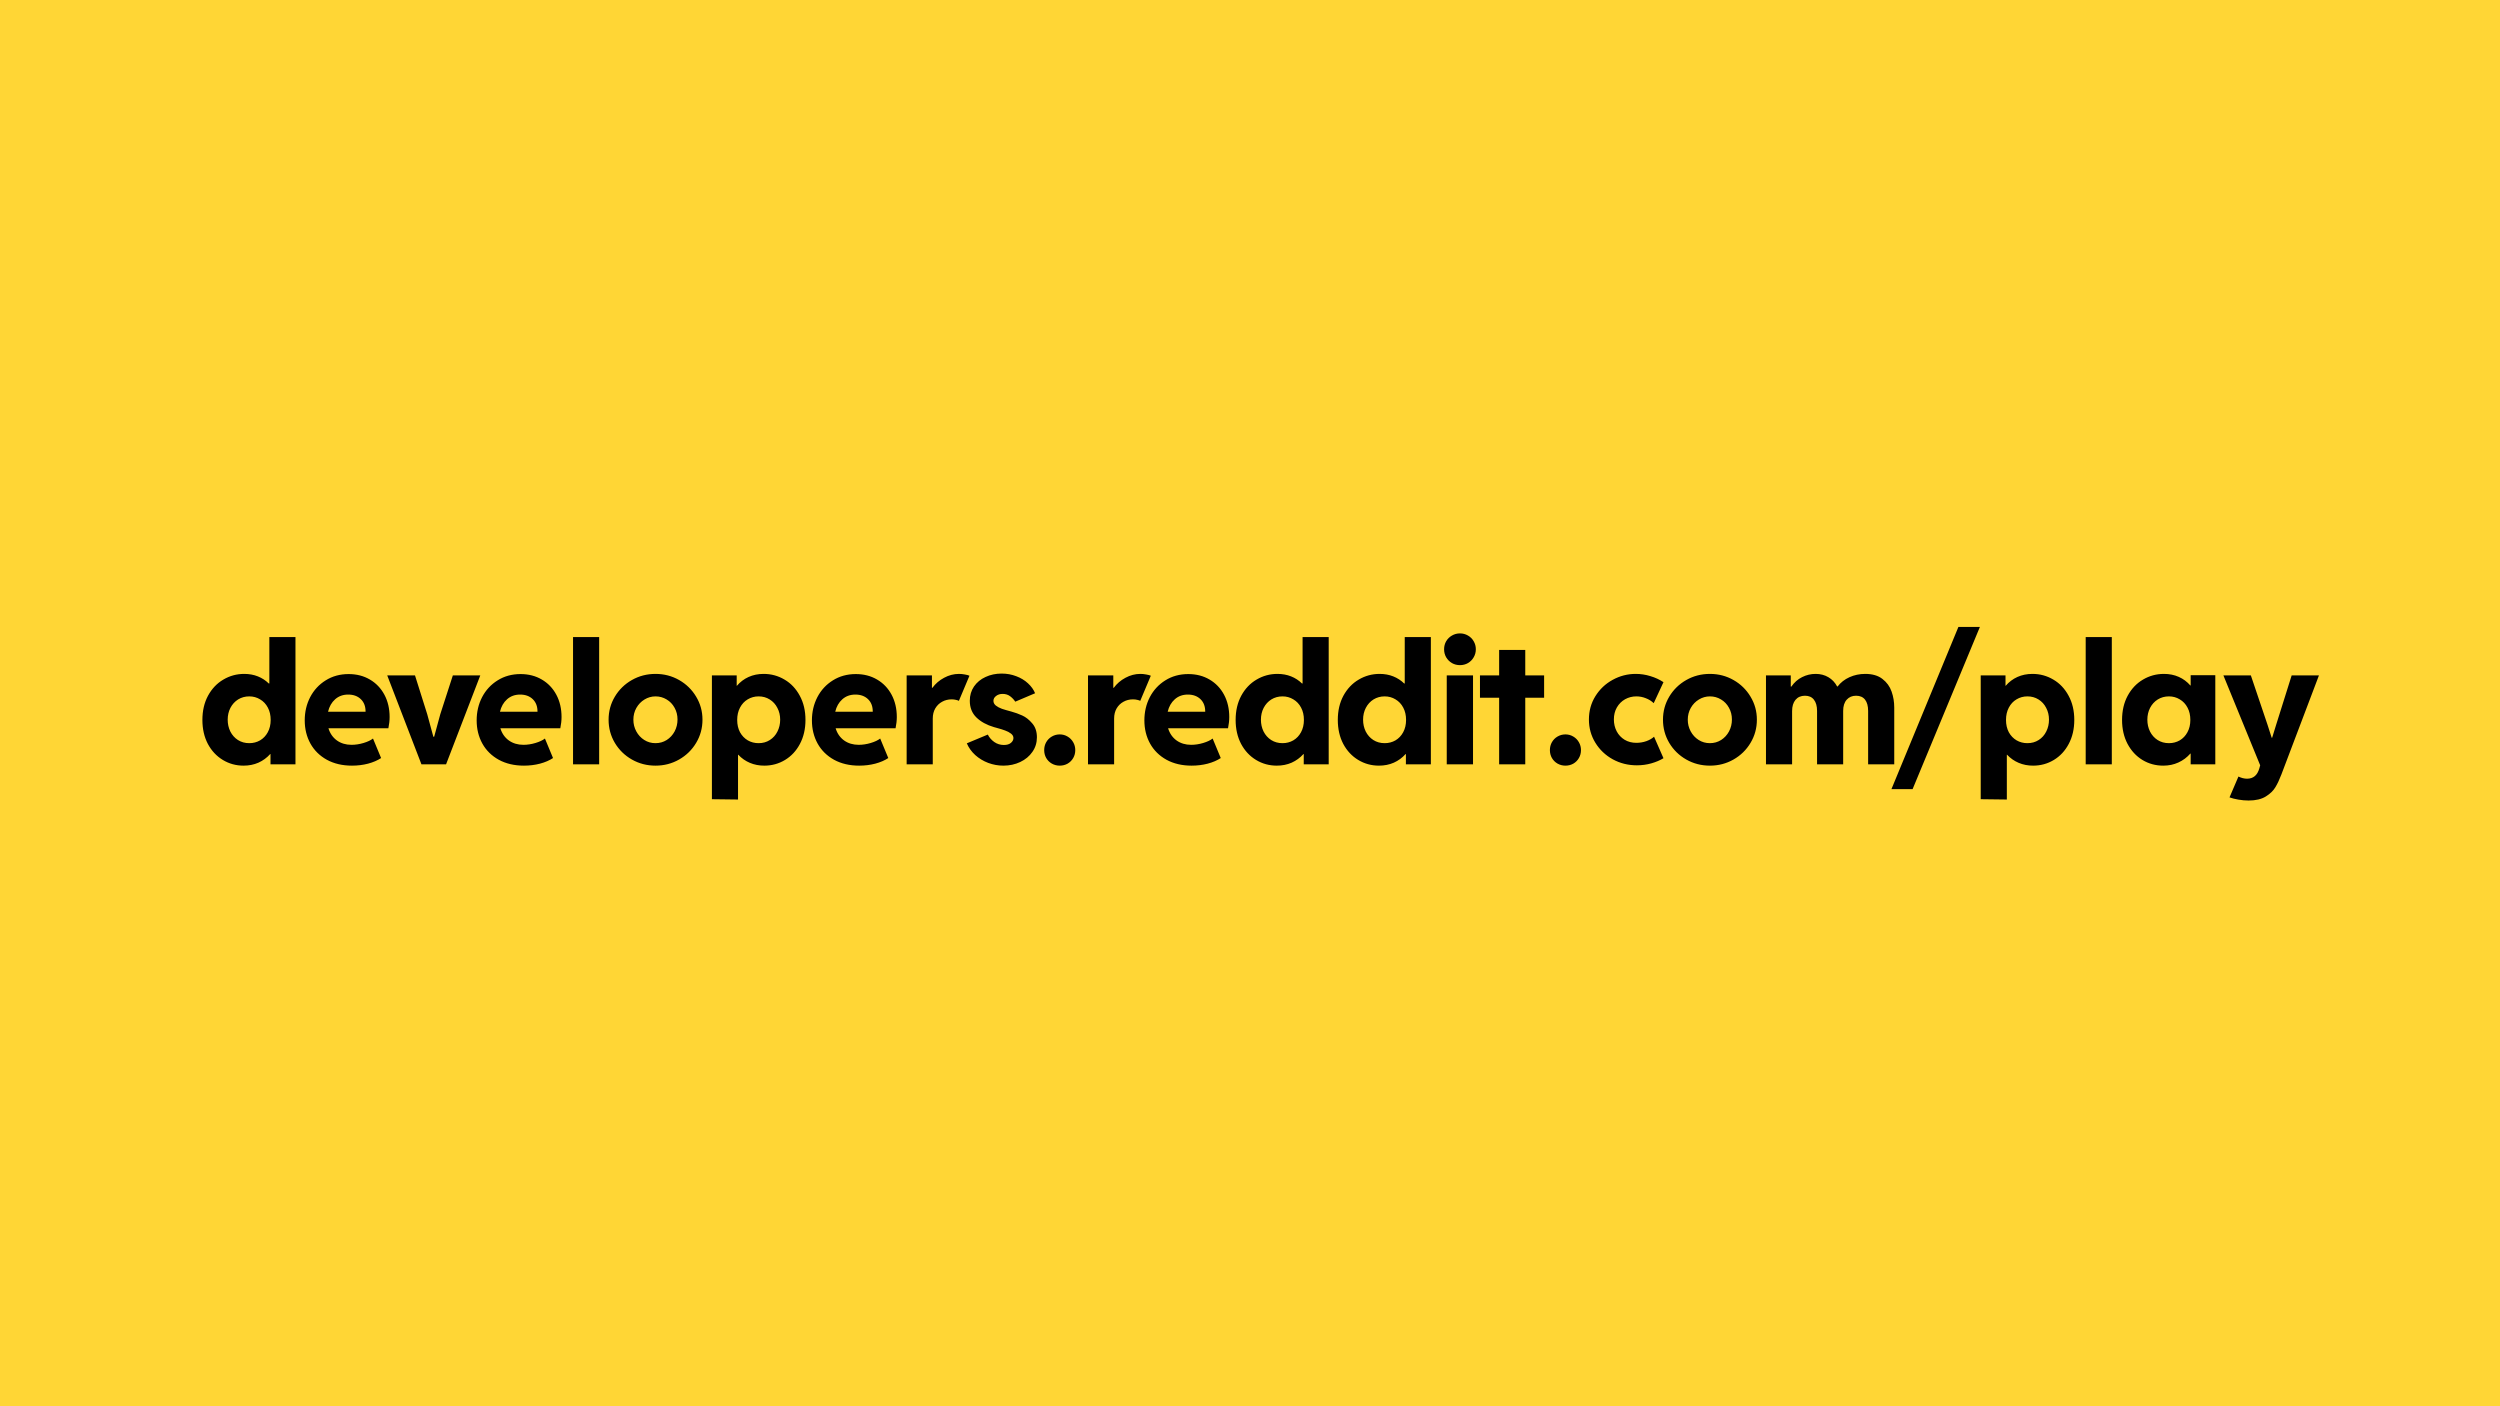 <svg width="1920" height="1080" viewBox="0 0 1920 1080" fill="none" xmlns="http://www.w3.org/2000/svg">
<rect width="1920" height="1080" fill="#FFD635"/>
<path d="M206.859 489.246H226.918V587H207.748V579.129H207.494C204.955 581.964 201.951 584.165 198.48 585.73C195.01 587.254 191.202 588.016 187.055 588.016C181.257 588.016 175.946 586.556 171.122 583.636C166.298 580.716 162.468 576.611 159.633 571.321C156.84 565.989 155.443 559.853 155.443 552.913C155.443 545.846 156.882 539.646 159.76 534.314C162.68 528.94 166.594 524.814 171.503 521.937C176.412 519.017 181.765 517.557 187.562 517.557C191.371 517.557 194.862 518.191 198.036 519.461C201.21 520.73 204.003 522.55 206.415 524.92H206.859V489.246ZM191.435 570.75C194.481 570.75 197.253 570.031 199.75 568.592C202.247 567.111 204.215 565.037 205.653 562.371C207.134 559.663 207.875 556.51 207.875 552.913C207.875 549.316 207.156 546.163 205.717 543.455C204.278 540.704 202.289 538.589 199.75 537.107C197.253 535.584 194.481 534.822 191.435 534.822C188.261 534.822 185.404 535.605 182.865 537.171C180.368 538.737 178.401 540.895 176.962 543.646C175.565 546.354 174.867 549.38 174.867 552.723C174.867 556.023 175.544 559.049 176.898 561.8C178.295 564.55 180.242 566.73 182.738 568.338C185.277 569.946 188.176 570.75 191.435 570.75ZM299.223 550.691C299.223 553.357 298.905 556.235 298.271 559.324H252.25C253.435 563.26 255.593 566.37 258.725 568.655C261.856 570.898 265.601 572.02 269.96 572.02C272.965 572.02 276.033 571.554 279.164 570.623C282.296 569.692 284.729 568.549 286.464 567.195L292.685 582.176C289.934 583.995 286.591 585.434 282.655 586.492C278.762 587.508 274.657 588.016 270.341 588.016C262.978 588.016 256.545 586.513 251.044 583.509C245.543 580.462 241.332 576.315 238.412 571.067C235.492 565.778 234.032 559.832 234.032 553.23C234.032 546.756 235.429 540.81 238.222 535.394C241.057 529.977 245.035 525.682 250.155 522.508C255.276 519.292 261.137 517.684 267.738 517.684C273.875 517.684 279.312 519.08 284.052 521.873C288.834 524.666 292.558 528.559 295.224 533.553C297.89 538.546 299.223 544.259 299.223 550.691ZM280.751 546.629C280.793 542.566 279.587 539.35 277.133 536.98C274.679 534.611 271.441 533.426 267.421 533.426C263.443 533.426 260.1 534.632 257.392 537.044C254.683 539.456 252.864 542.651 251.933 546.629H280.751ZM323.666 587L297.387 518.699H318.715L328.11 548.533L332.807 565.799H333.442L338.139 548.533L347.788 518.699H368.862L342.582 587H323.666ZM431.264 550.691C431.264 553.357 430.947 556.235 430.312 559.324H384.292C385.476 563.26 387.635 566.37 390.766 568.655C393.898 570.898 397.643 572.02 402.002 572.02C405.006 572.02 408.074 571.554 411.206 570.623C414.337 569.692 416.77 568.549 418.505 567.195L424.726 582.176C421.976 583.995 418.632 585.434 414.697 586.492C410.804 587.508 406.699 588.016 402.382 588.016C395.019 588.016 388.587 586.513 383.086 583.509C377.584 580.462 373.374 576.315 370.454 571.067C367.534 565.778 366.074 559.832 366.074 553.23C366.074 546.756 367.47 540.81 370.263 535.394C373.099 529.977 377.076 525.682 382.197 522.508C387.317 519.292 393.178 517.684 399.78 517.684C405.916 517.684 411.354 519.08 416.093 521.873C420.875 524.666 424.599 528.559 427.265 533.553C429.931 538.546 431.264 544.259 431.264 550.691ZM412.793 546.629C412.835 542.566 411.629 539.35 409.174 536.98C406.72 534.611 403.483 533.426 399.462 533.426C395.485 533.426 392.142 534.632 389.433 537.044C386.725 539.456 384.905 542.651 383.974 546.629H412.793ZM460.151 587H440.093V489.246H460.151V587ZM503.447 588.016C496.846 588.016 490.794 586.45 485.293 583.318C479.792 580.187 475.433 575.934 472.217 570.56C469.001 565.143 467.393 559.197 467.393 552.723C467.393 546.29 469.001 540.387 472.217 535.013C475.433 529.638 479.792 525.385 485.293 522.254C490.794 519.122 496.846 517.557 503.447 517.557C510.007 517.557 516.037 519.122 521.538 522.254C527.039 525.385 531.398 529.638 534.614 535.013C537.873 540.387 539.502 546.29 539.502 552.723C539.502 559.197 537.873 565.143 534.614 570.56C531.398 575.934 527.039 580.187 521.538 583.318C516.037 586.45 510.007 588.016 503.447 588.016ZM503.384 570.75C506.558 570.75 509.435 569.946 512.017 568.338C514.598 566.688 516.629 564.487 518.11 561.736C519.591 558.943 520.332 555.896 520.332 552.596C520.332 549.253 519.57 546.227 518.047 543.519C516.566 540.81 514.535 538.694 511.953 537.171C509.372 535.605 506.536 534.822 503.447 534.822C500.4 534.822 497.565 535.626 494.941 537.234C492.36 538.8 490.286 540.958 488.721 543.709C487.197 546.417 486.436 549.422 486.436 552.723C486.436 555.939 487.176 558.922 488.657 561.673C490.138 564.424 492.17 566.624 494.751 568.274C497.332 569.925 500.21 570.75 503.384 570.75ZM618.599 552.913C618.599 559.853 617.181 565.989 614.346 571.321C611.553 576.611 607.744 580.716 602.92 583.636C598.096 586.556 592.785 588.016 586.987 588.016C582.967 588.016 579.265 587.296 575.879 585.857C572.494 584.419 569.531 582.345 566.992 579.637H566.802V614.041L546.743 613.787V518.699H565.786V526.697H565.913C568.452 523.735 571.457 521.471 574.927 519.905C578.397 518.34 582.248 517.557 586.48 517.557C592.277 517.557 597.63 519.017 602.539 521.937C607.448 524.814 611.341 528.94 614.219 534.314C617.139 539.646 618.599 545.846 618.599 552.913ZM582.608 570.75C585.866 570.75 588.744 569.946 591.24 568.338C593.779 566.73 595.726 564.55 597.08 561.8C598.477 559.049 599.175 556.023 599.175 552.723C599.175 549.38 598.456 546.354 597.017 543.646C595.62 540.895 593.653 538.737 591.113 537.171C588.617 535.605 585.781 534.822 582.608 534.822C579.561 534.822 576.768 535.584 574.229 537.107C571.732 538.589 569.764 540.704 568.325 543.455C566.887 546.163 566.167 549.316 566.167 552.913C566.167 556.51 566.887 559.663 568.325 562.371C569.806 565.037 571.795 567.111 574.292 568.592C576.789 570.031 579.561 570.75 582.608 570.75ZM688.746 550.691C688.746 553.357 688.428 556.235 687.793 559.324H641.773C642.958 563.26 645.116 566.37 648.247 568.655C651.379 570.898 655.124 572.02 659.483 572.02C662.487 572.02 665.555 571.554 668.687 570.623C671.818 569.692 674.252 568.549 675.987 567.195L682.207 582.176C679.457 583.995 676.114 585.434 672.178 586.492C668.285 587.508 664.18 588.016 659.864 588.016C652.5 588.016 646.068 586.513 640.567 583.509C635.066 580.462 630.855 576.315 627.935 571.067C625.015 565.778 623.555 559.832 623.555 553.23C623.555 546.756 624.952 540.81 627.745 535.394C630.58 529.977 634.558 525.682 639.678 522.508C644.799 519.292 650.66 517.684 657.261 517.684C663.397 517.684 668.835 519.08 673.575 521.873C678.357 524.666 682.08 528.559 684.746 533.553C687.413 538.546 688.746 544.259 688.746 550.691ZM670.274 546.629C670.316 542.566 669.11 539.35 666.656 536.98C664.201 534.611 660.964 533.426 656.944 533.426C652.966 533.426 649.623 534.632 646.914 537.044C644.206 539.456 642.386 542.651 641.455 546.629H670.274ZM736.485 517.557C737.966 517.557 739.468 517.705 740.992 518.001C742.515 518.255 743.7 518.572 744.547 518.953L736.422 538.25C735.914 537.954 735.152 537.7 734.136 537.488C733.163 537.234 732.063 537.107 730.836 537.107C728.17 537.107 725.736 537.721 723.536 538.948C721.335 540.133 719.579 541.847 718.267 544.09C716.998 546.29 716.363 548.872 716.363 551.834V587H696.304V518.699H715.728V528.221H716.109C718.436 525.047 721.42 522.487 725.059 520.54C728.741 518.551 732.549 517.557 736.485 517.557ZM770.577 588.016C766.599 588.016 762.727 587.317 758.961 585.921C755.194 584.482 751.873 582.472 748.995 579.891C746.117 577.267 743.959 574.262 742.52 570.877L758.643 564.148C759.744 566.391 761.394 568.296 763.595 569.861C765.795 571.385 768.249 572.146 770.958 572.146C773.285 572.146 775.084 571.618 776.353 570.56C777.665 569.459 778.321 568.211 778.321 566.814C778.321 565.503 777.686 564.36 776.417 563.387C775.147 562.413 773.666 561.631 771.973 561.038C770.323 560.403 768.228 559.747 765.689 559.07C765.859 559.113 765.097 558.901 763.404 558.436C757.776 556.785 753.269 554.31 749.884 551.009C746.498 547.708 744.805 543.434 744.805 538.187C744.805 534.039 745.885 530.379 748.043 527.205C750.243 524.031 753.206 521.598 756.93 519.905C760.653 518.17 764.758 517.303 769.244 517.303C773.222 517.303 776.967 517.98 780.479 519.334C783.992 520.646 786.996 522.465 789.493 524.793C791.99 527.078 793.809 529.617 794.952 532.41L779.718 538.885C778.744 537.361 777.454 535.986 775.846 534.759C774.237 533.532 772.291 532.918 770.006 532.918C768.017 532.918 766.345 533.447 764.991 534.505C763.637 535.521 762.96 536.769 762.96 538.25C762.96 539.646 763.573 540.853 764.801 541.868C766.028 542.841 767.572 543.667 769.434 544.344C771.296 544.979 773.751 545.698 776.798 546.502C779.591 547.264 782.341 548.258 785.05 549.485C787.8 550.713 790.36 552.723 792.73 555.516C795.142 558.266 796.348 561.842 796.348 566.243C796.348 570.433 795.185 574.178 792.857 577.479C790.572 580.779 787.462 583.361 783.526 585.223C779.591 587.085 775.274 588.016 770.577 588.016ZM813.873 588.016C811.673 588.016 809.641 587.487 807.779 586.429C805.96 585.371 804.521 583.932 803.463 582.112C802.447 580.293 801.939 578.283 801.939 576.082C801.939 573.882 802.447 571.871 803.463 570.052C804.521 568.19 805.96 566.73 807.779 565.672C809.641 564.572 811.673 564.021 813.873 564.021C816.074 564.021 818.084 564.572 819.903 565.672C821.723 566.73 823.162 568.19 824.22 570.052C825.278 571.871 825.807 573.882 825.807 576.082C825.807 578.325 825.278 580.356 824.22 582.176C823.162 583.995 821.723 585.434 819.903 586.492C818.084 587.508 816.074 588.016 813.873 588.016ZM875.768 517.557C877.249 517.557 878.751 517.705 880.275 518.001C881.798 518.255 882.983 518.572 883.829 518.953L875.704 538.25C875.196 537.954 874.435 537.7 873.419 537.488C872.446 537.234 871.346 537.107 870.118 537.107C867.452 537.107 865.019 537.721 862.819 538.948C860.618 540.133 858.862 541.847 857.55 544.09C856.28 546.29 855.646 548.872 855.646 551.834V587H835.587V518.699H855.011V528.221H855.392C857.719 525.047 860.703 522.487 864.342 520.54C868.024 518.551 871.832 517.557 875.768 517.557ZM944.074 550.691C944.074 553.357 943.756 556.235 943.121 559.324H897.101C898.286 563.26 900.444 566.37 903.576 568.655C906.707 570.898 910.452 572.02 914.811 572.02C917.815 572.02 920.884 571.554 924.015 570.623C927.147 569.692 929.58 568.549 931.315 567.195L937.536 582.176C934.785 583.995 931.442 585.434 927.506 586.492C923.613 587.508 919.508 588.016 915.192 588.016C907.828 588.016 901.396 586.513 895.895 583.509C890.394 580.462 886.183 576.315 883.263 571.067C880.343 565.778 878.883 559.832 878.883 553.23C878.883 546.756 880.28 540.81 883.073 535.394C885.908 529.977 889.886 525.682 895.006 522.508C900.127 519.292 905.988 517.684 912.589 517.684C918.725 517.684 924.163 519.08 928.903 521.873C933.685 524.666 937.409 528.559 940.075 533.553C942.741 538.546 944.074 544.259 944.074 550.691ZM925.602 546.629C925.644 542.566 924.438 539.35 921.984 536.98C919.529 534.611 916.292 533.426 912.272 533.426C908.294 533.426 904.951 534.632 902.243 537.044C899.534 539.456 897.715 542.651 896.784 546.629H925.602ZM1000.38 489.246H1020.44V587H1001.27V579.129H1001.02C998.478 581.964 995.474 584.165 992.004 585.73C988.533 587.254 984.725 588.016 980.578 588.016C974.78 588.016 969.469 586.556 964.645 583.636C959.821 580.716 955.991 576.611 953.156 571.321C950.363 565.989 948.966 559.853 948.966 552.913C948.966 545.846 950.405 539.646 953.283 534.314C956.203 528.94 960.117 524.814 965.026 521.937C969.935 519.017 975.288 517.557 981.086 517.557C984.894 517.557 988.385 518.191 991.559 519.461C994.733 520.73 997.526 522.55 999.938 524.92H1000.38V489.246ZM984.958 570.75C988.005 570.75 990.776 570.031 993.273 568.592C995.77 567.111 997.738 565.037 999.176 562.371C1000.66 559.663 1001.4 556.51 1001.4 552.913C1001.4 549.316 1000.68 546.163 999.24 543.455C997.801 540.704 995.812 538.589 993.273 537.107C990.776 535.584 988.005 534.822 984.958 534.822C981.784 534.822 978.927 535.605 976.388 537.171C973.892 538.737 971.924 540.895 970.485 543.646C969.089 546.354 968.39 549.38 968.39 552.723C968.39 556.023 969.067 559.049 970.422 561.8C971.818 564.55 973.765 566.73 976.261 568.338C978.8 569.946 981.699 570.75 984.958 570.75ZM1078.84 489.246H1098.9V587H1079.73V579.129H1079.48C1076.94 581.964 1073.94 584.165 1070.47 585.73C1067 587.254 1063.19 588.016 1059.04 588.016C1053.24 588.016 1047.93 586.556 1043.11 583.636C1038.28 580.716 1034.45 576.611 1031.62 571.321C1028.83 565.989 1027.43 559.853 1027.43 552.913C1027.43 545.846 1028.87 539.646 1031.74 534.314C1034.66 528.94 1038.58 524.814 1043.49 521.937C1048.4 519.017 1053.75 517.557 1059.55 517.557C1063.36 517.557 1066.85 518.191 1070.02 519.461C1073.2 520.73 1075.99 522.55 1078.4 524.92H1078.84V489.246ZM1063.42 570.75C1066.47 570.75 1069.24 570.031 1071.74 568.592C1074.23 567.111 1076.2 565.037 1077.64 562.371C1079.12 559.663 1079.86 556.51 1079.86 552.913C1079.86 549.316 1079.14 546.163 1077.7 543.455C1076.26 540.704 1074.27 538.589 1071.74 537.107C1069.24 535.584 1066.47 534.822 1063.42 534.822C1060.25 534.822 1057.39 535.605 1054.85 537.171C1052.35 538.737 1050.39 540.895 1048.95 543.646C1047.55 546.354 1046.85 549.38 1046.85 552.723C1046.85 556.023 1047.53 559.049 1048.88 561.8C1050.28 564.55 1052.23 566.73 1054.72 568.338C1057.26 569.946 1060.16 570.75 1063.42 570.75ZM1131.28 587H1111.1V518.699H1131.28V587ZM1121.25 510.828C1119.01 510.828 1116.96 510.299 1115.09 509.241C1113.23 508.141 1111.75 506.66 1110.65 504.798C1109.59 502.936 1109.06 500.883 1109.06 498.641C1109.06 496.398 1109.59 494.345 1110.65 492.483C1111.75 490.621 1113.23 489.161 1115.09 488.104C1116.96 487.003 1119.01 486.453 1121.25 486.453C1123.49 486.453 1125.55 487.003 1127.41 488.104C1129.27 489.161 1130.73 490.621 1131.79 492.483C1132.89 494.345 1133.44 496.398 1133.44 498.641C1133.44 500.883 1132.89 502.936 1131.79 504.798C1130.73 506.66 1129.27 508.141 1127.41 509.241C1125.55 510.299 1123.49 510.828 1121.25 510.828ZM1171.4 518.699H1185.88V535.838H1171.4V587H1151.34V535.838H1136.62V518.699H1151.34V499.148H1171.4V518.699ZM1202.26 588.016C1200.06 588.016 1198.03 587.487 1196.16 586.429C1194.34 585.371 1192.91 583.932 1191.85 582.112C1190.83 580.293 1190.32 578.283 1190.32 576.082C1190.32 573.882 1190.83 571.871 1191.85 570.052C1192.91 568.19 1194.34 566.73 1196.16 565.672C1198.03 564.572 1200.06 564.021 1202.26 564.021C1204.46 564.021 1206.47 564.572 1208.29 565.672C1210.11 566.73 1211.55 568.19 1212.6 570.052C1213.66 571.871 1214.19 573.882 1214.19 576.082C1214.19 578.325 1213.66 580.356 1212.6 582.176C1211.55 583.995 1210.11 585.434 1208.29 586.492C1206.47 587.508 1204.46 588.016 1202.26 588.016ZM1257.11 587.762C1250.38 587.762 1244.2 586.217 1238.57 583.128C1232.99 580.039 1228.54 575.807 1225.24 570.433C1221.94 565.058 1220.29 559.113 1220.29 552.596C1220.29 545.994 1221.94 540.027 1225.24 534.695C1228.58 529.321 1233.01 525.132 1238.51 522.127C1244.05 519.08 1249.96 517.557 1256.22 517.557C1260.07 517.557 1263.84 518.128 1267.52 519.271C1271.2 520.371 1274.54 521.915 1277.55 523.904L1270.06 540.027C1268.32 538.377 1266.29 537.107 1263.96 536.219C1261.64 535.288 1259.22 534.822 1256.73 534.822C1253.59 534.822 1250.7 535.563 1248.03 537.044C1245.41 538.525 1243.31 540.62 1241.75 543.328C1240.22 545.994 1239.46 549.062 1239.46 552.532C1239.46 555.875 1240.18 558.922 1241.62 561.673C1243.06 564.381 1245.09 566.539 1247.71 568.147C1250.34 569.713 1253.34 570.496 1256.73 570.496C1259.35 570.496 1261.89 570.073 1264.34 569.227C1266.8 568.338 1268.79 567.195 1270.31 565.799L1277.55 582.303C1274.92 583.911 1271.83 585.223 1268.28 586.238C1264.72 587.254 1261 587.762 1257.11 587.762ZM1313.23 588.016C1306.62 588.016 1300.57 586.45 1295.07 583.318C1289.57 580.187 1285.21 575.934 1281.99 570.56C1278.78 565.143 1277.17 559.197 1277.17 552.723C1277.17 546.29 1278.78 540.387 1281.99 535.013C1285.21 529.638 1289.57 525.385 1295.07 522.254C1300.57 519.122 1306.62 517.557 1313.23 517.557C1319.78 517.557 1325.81 519.122 1331.32 522.254C1336.82 525.385 1341.18 529.638 1344.39 535.013C1347.65 540.387 1349.28 546.29 1349.28 552.723C1349.28 559.197 1347.65 565.143 1344.39 570.56C1341.18 575.934 1336.82 580.187 1331.32 583.318C1325.81 586.45 1319.78 588.016 1313.23 588.016ZM1313.16 570.75C1316.34 570.75 1319.21 569.946 1321.79 568.338C1324.38 566.688 1326.41 564.487 1327.89 561.736C1329.37 558.943 1330.11 555.896 1330.11 552.596C1330.11 549.253 1329.35 546.227 1327.82 543.519C1326.34 540.81 1324.31 538.694 1321.73 537.171C1319.15 535.605 1316.31 534.822 1313.23 534.822C1310.18 534.822 1307.34 535.626 1304.72 537.234C1302.14 538.8 1300.06 540.958 1298.5 543.709C1296.98 546.417 1296.21 549.422 1296.21 552.723C1296.21 555.939 1296.95 558.922 1298.44 561.673C1299.92 564.424 1301.95 566.624 1304.53 568.274C1307.11 569.925 1309.99 570.75 1313.16 570.75ZM1432.5 517.557C1438 517.557 1442.41 518.847 1445.71 521.429C1449.05 524.01 1451.4 527.247 1452.75 531.141C1454.11 534.992 1454.78 539.096 1454.78 543.455V587H1434.72V545.994C1434.72 542.27 1433.94 539.393 1432.38 537.361C1430.81 535.33 1428.5 534.314 1425.46 534.314C1422.49 534.314 1420.1 535.33 1418.28 537.361C1416.46 539.393 1415.55 542.27 1415.55 545.994V587H1395.5V545.994C1395.5 542.27 1394.69 539.393 1393.08 537.361C1391.52 535.33 1389.23 534.314 1386.23 534.314C1383.14 534.314 1380.71 535.372 1378.93 537.488C1377.19 539.604 1376.33 542.482 1376.33 546.121V587H1356.27V518.699H1375.31V527.332H1375.75C1378 524.074 1380.75 521.64 1384.01 520.032C1387.27 518.382 1390.74 517.557 1394.42 517.557C1398.1 517.557 1401.36 518.403 1404.19 520.096C1407.03 521.746 1409.27 524.116 1410.92 527.205H1411.3C1413.63 524.158 1416.65 521.788 1420.38 520.096C1424.1 518.403 1428.14 517.557 1432.5 517.557ZM1504.05 481.502H1520.55L1468.88 606.043H1452.63L1504.05 481.502ZM1593.05 552.913C1593.05 559.853 1591.63 565.989 1588.79 571.321C1586 576.611 1582.19 580.716 1577.37 583.636C1572.54 586.556 1567.23 588.016 1561.43 588.016C1557.41 588.016 1553.71 587.296 1550.33 585.857C1546.94 584.419 1543.98 582.345 1541.44 579.637H1541.25V614.041L1521.19 613.787V518.699H1540.23V526.697H1540.36C1542.9 523.735 1545.9 521.471 1549.37 519.905C1552.84 518.34 1556.69 517.557 1560.93 517.557C1566.72 517.557 1572.08 519.017 1576.99 521.937C1581.89 524.814 1585.79 528.94 1588.67 534.314C1591.59 539.646 1593.05 545.846 1593.05 552.913ZM1557.05 570.75C1560.31 570.75 1563.19 569.946 1565.69 568.338C1568.23 566.73 1570.17 564.55 1571.53 561.8C1572.92 559.049 1573.62 556.023 1573.62 552.723C1573.62 549.38 1572.9 546.354 1571.46 543.646C1570.07 540.895 1568.1 538.737 1565.56 537.171C1563.06 535.605 1560.23 534.822 1557.05 534.822C1554.01 534.822 1551.21 535.584 1548.68 537.107C1546.18 538.589 1544.21 540.704 1542.77 543.455C1541.33 546.163 1540.61 549.316 1540.61 552.913C1540.61 556.51 1541.33 559.663 1542.77 562.371C1544.25 565.037 1546.24 567.111 1548.74 568.592C1551.24 570.031 1554.01 570.75 1557.05 570.75ZM1621.87 587H1601.81V489.246H1621.87V587ZM1682.43 518.572H1701.35V587H1682.43V578.748H1682.18C1679.6 581.71 1676.53 583.995 1672.97 585.604C1669.46 587.212 1665.59 588.016 1661.36 588.016C1655.52 588.016 1650.18 586.556 1645.36 583.636C1640.58 580.716 1636.77 576.59 1633.93 571.258C1631.14 565.926 1629.74 559.811 1629.74 552.913C1629.74 545.846 1631.18 539.646 1634.06 534.314C1636.98 528.94 1640.9 524.814 1645.8 521.937C1650.71 519.017 1656.09 517.557 1661.93 517.557C1666.07 517.557 1669.86 518.318 1673.29 519.842C1676.72 521.365 1679.68 523.566 1682.18 526.443H1682.43V518.572ZM1665.74 570.75C1668.78 570.75 1671.55 570.031 1674.05 568.592C1676.55 567.111 1678.52 565.037 1679.95 562.371C1681.44 559.663 1682.18 556.51 1682.18 552.913C1682.18 549.316 1681.46 546.163 1680.02 543.455C1678.58 540.704 1676.59 538.589 1674.05 537.107C1671.55 535.584 1668.78 534.822 1665.74 534.822C1662.56 534.822 1659.71 535.605 1657.17 537.171C1654.67 538.737 1652.7 540.895 1651.26 543.646C1649.87 546.354 1649.17 549.38 1649.17 552.723C1649.17 556.023 1649.85 559.049 1651.2 561.8C1652.6 564.55 1654.54 566.73 1657.04 568.338C1659.58 569.946 1662.48 570.75 1665.74 570.75ZM1760 518.699H1780.95L1752.13 594.744C1750.65 598.637 1749.11 601.917 1747.5 604.583C1745.93 607.249 1743.48 609.619 1740.14 611.692C1736.79 613.766 1732.39 614.803 1726.93 614.803C1724.35 614.803 1721.73 614.57 1719.06 614.104C1716.4 613.639 1714.13 613.068 1712.27 612.391L1719.12 596.395C1721.41 597.495 1723.61 598.045 1725.73 598.045C1730.55 598.045 1733.7 595.379 1735.18 590.047L1735.82 587.762L1707.57 518.699H1728.65L1741.47 556.658L1744.64 566.561H1745.02L1748.07 556.658L1760 518.699Z" fill="black"/>
</svg>
